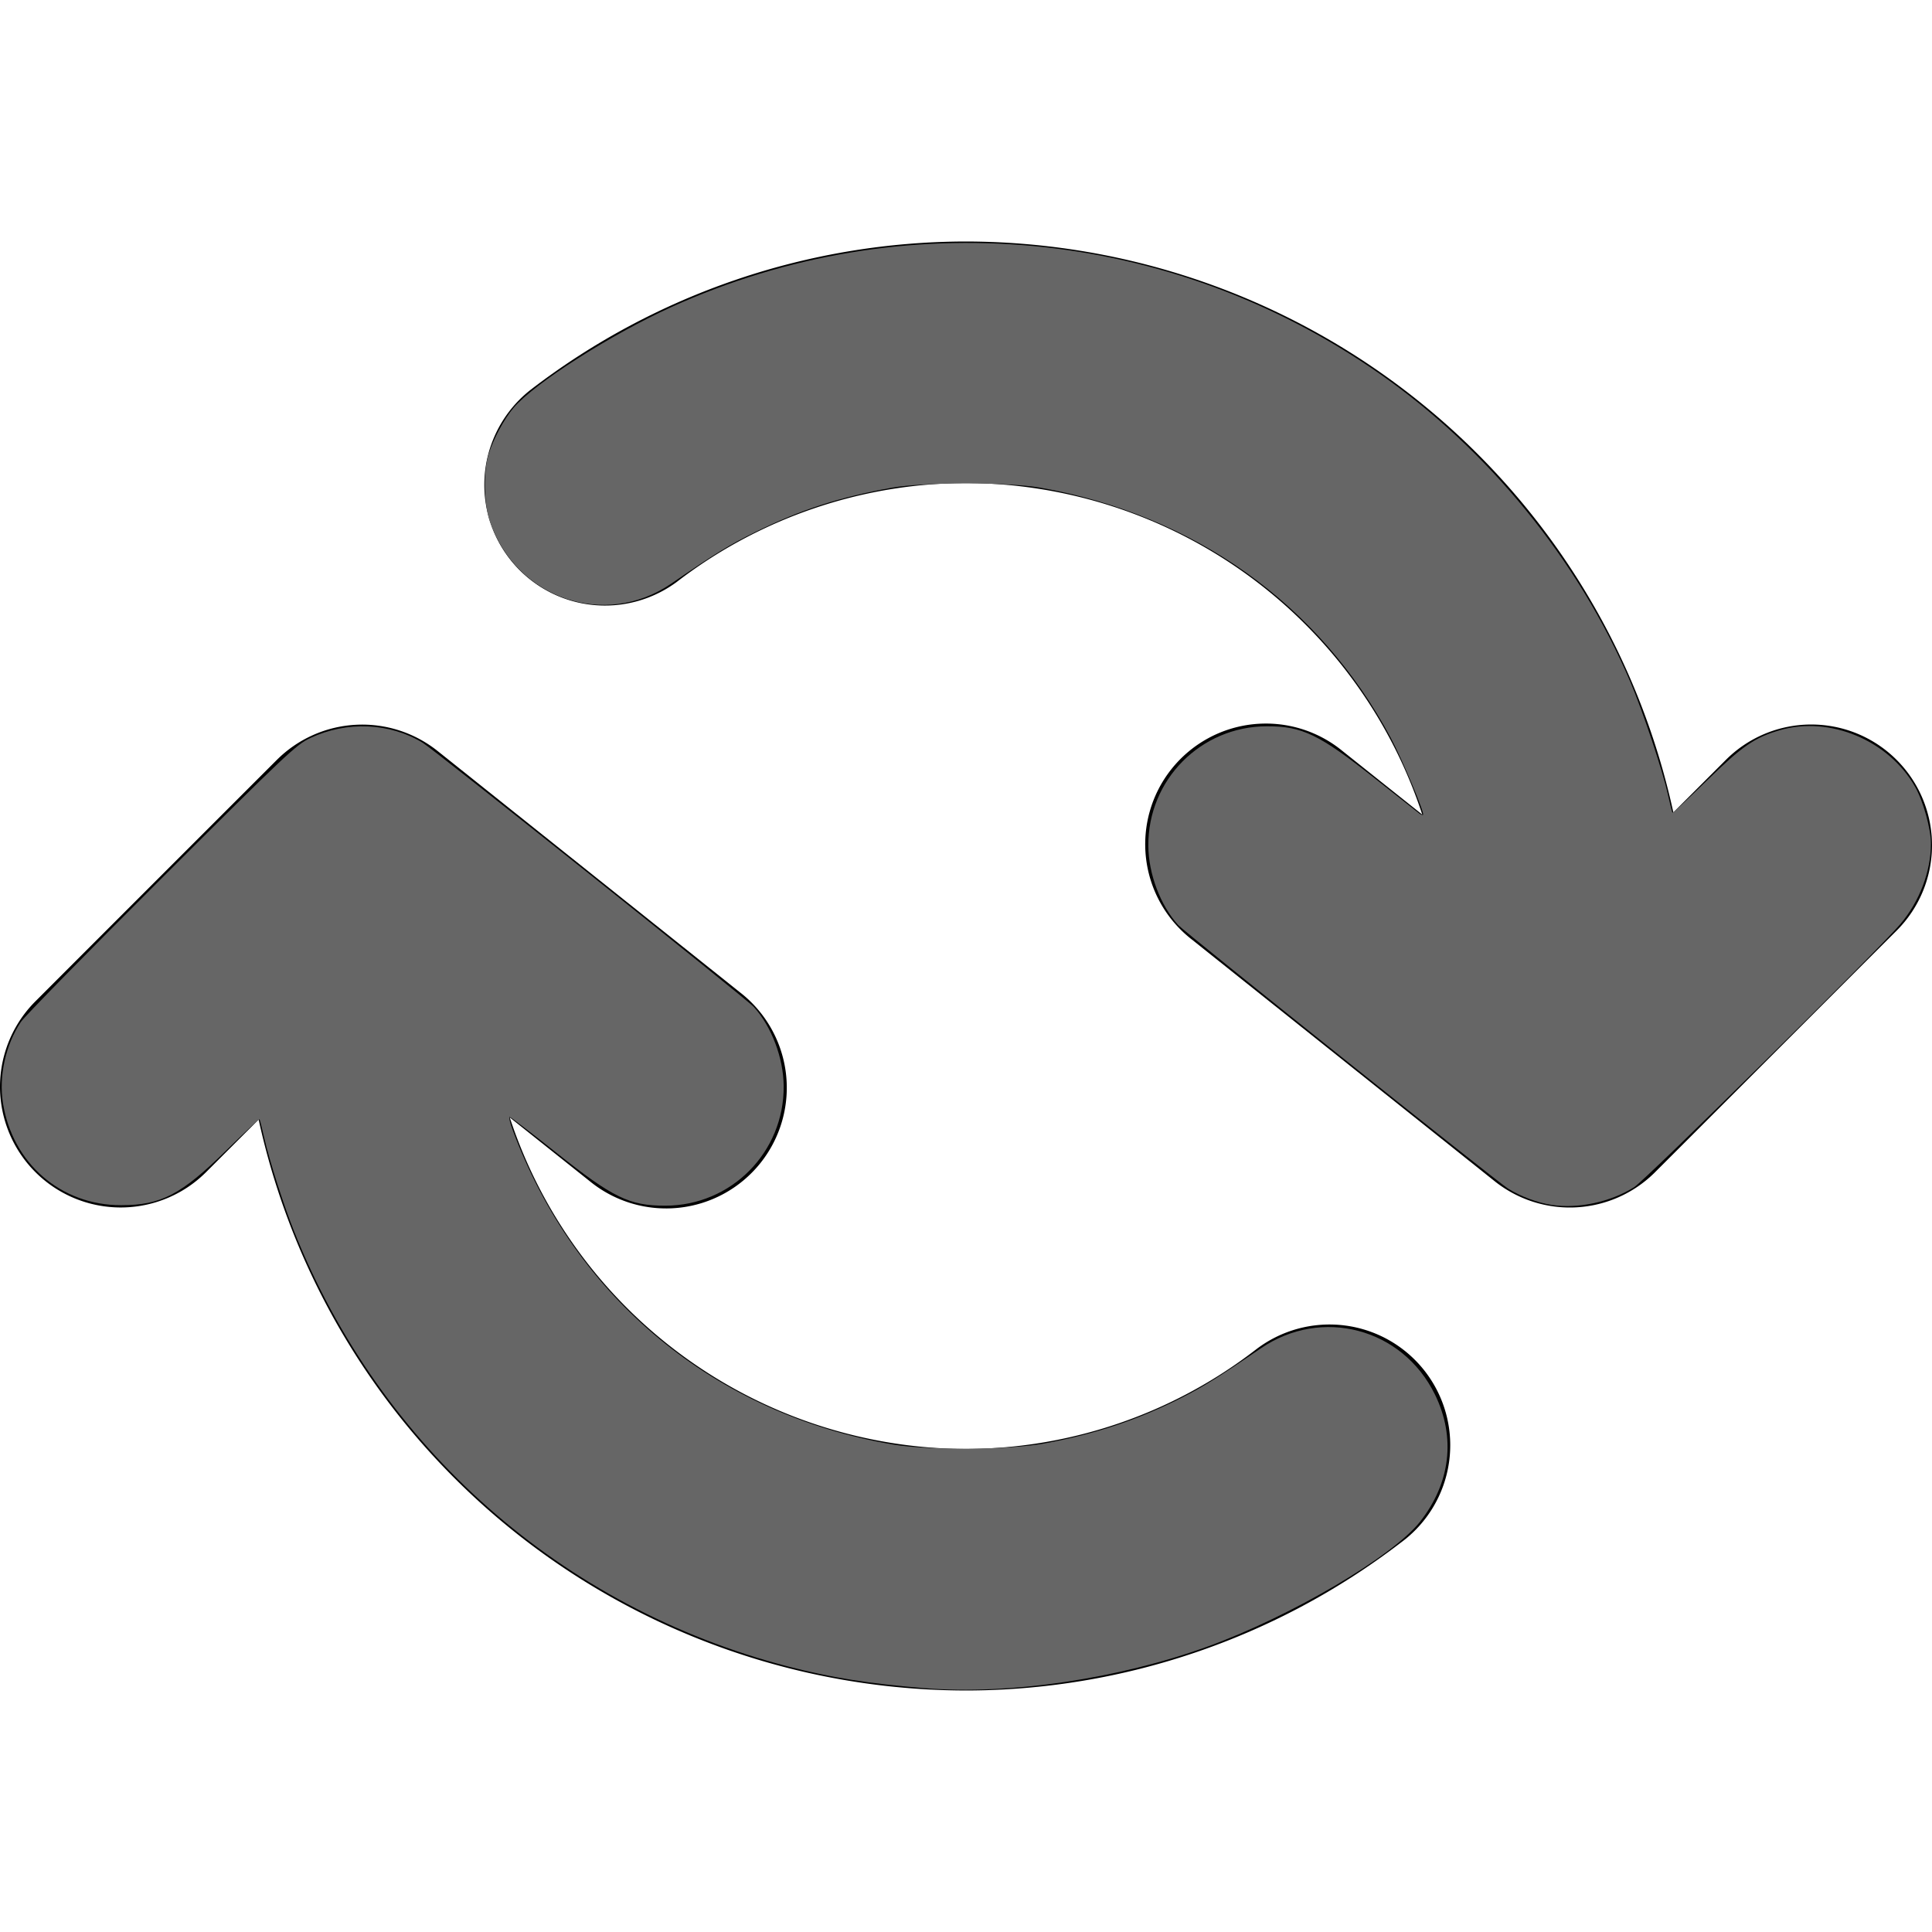<?xml version="1.0" encoding="UTF-8" standalone="no"?>
<!-- Uploaded to: SVG Repo, www.svgrepo.com, Generator: SVG Repo Mixer Tools -->

<svg
   fill="#000000"
   width="800px"
   height="800px"
   viewBox="0 0 96 96"
   version="1.1"
   id="svg1182"
   sodipodi:docname="refresh-icon.svg"
   inkscape:version="1.2.2 (b0a84865, 2022-12-01)"
   xmlns:inkscape="http://www.inkscape.org/namespaces/inkscape"
   xmlns:sodipodi="http://sodipodi.sourceforge.net/DTD/sodipodi-0.dtd"
   xmlns="http://www.w3.org/2000/svg"
   xmlns:svg="http://www.w3.org/2000/svg">
  <defs
     id="defs1186" />
  <sodipodi:namedview
     id="namedview1184"
     pagecolor="#ffffff"
     bordercolor="#cccccc"
     borderopacity="1"
     inkscape:showpageshadow="0"
     inkscape:pageopacity="1"
     inkscape:pagecheckerboard="0"
     inkscape:deskcolor="#d1d1d1"
     showgrid="false"
     inkscape:zoom="1.09625"
     inkscape:cx="400"
     inkscape:cy="400.9122"
     inkscape:window-width="1390"
     inkscape:window-height="1027"
     inkscape:window-x="0"
     inkscape:window-y="25"
     inkscape:window-maximized="0"
     inkscape:current-layer="svg1182" />
  <title
     id="title1174" />
  <g
     id="g1180">
    <path
       d="M94.242,37.758a5.998,5.998,0,0,0-8.484,0l-2.61,2.61A36.035,36.035,0,0,0,48,12a35.55,35.55,0,0,0-21.621,7.359,5.998,5.998,0,0,0,7.242,9.562A23.668,23.668,0,0,1,48,24,23.957,23.957,0,0,1,70.673,40.477l-3.97-3.164a5.996,5.996,0,1,0-7.476,9.375l15.035,12a5.99,5.99,0,0,0,7.98-.445l12-12A5.998,5.998,0,0,0,94.242,37.758Z"
       id="path1176" />
    <path
       d="M62.379,67.078A23.668,23.668,0,0,1,48,72,23.957,23.957,0,0,1,25.327,55.523l3.97,3.164a5.996,5.996,0,1,0,7.476-9.375l-15.035-12a6.007,6.007,0,0,0-7.98.445l-12,12a5.999,5.999,0,0,0,8.484,8.484l2.61-2.61A36.035,36.035,0,0,0,48,84a35.55,35.55,0,0,0,21.621-7.359,5.998,5.998,0,1,0-7.242-9.562Z"
       id="path1178" />
  </g>
  <path
     style="fill:#666666;stroke-width:0.912"
     d="m 383.124,699.057 c -23.327,-1.883 -39.028,-4.378 -57.013,-9.06 -93.437,-24.325 -168.477,-90.464 -204.311,-180.076 -4.36,-10.904 -10.218,-29.24 -12.386,-38.769 -0.913,-4.014 -1.786,-7.466 -1.94,-7.673 -0.154,-0.206 -6.337,5.566 -13.74,12.827 -18.785,18.424 -27.01,22.718 -43.563,22.74 -24.981,0.032 -45.075,-17.38 -48.97,-42.436 -1.725,-11.099 1.148,-24.022 7.436,-33.444 1.471,-2.205 27.633,-28.897 58.137,-59.317 51.814,-51.67 55.872,-55.501 61.709,-58.242 15.139,-7.111 32.879,-6.364 46.551,1.961 5.024,3.059 134.022,105.983 137.103,109.391 7.371,8.152 12.276,21.142 12.369,32.758 0.219,27.357 -21.701,49.507 -49.021,49.534 -14.855,0.015 -21.632,-3.281 -45.106,-21.938 -10.259,-8.154 -18.976,-14.825 -19.371,-14.825 -0.395,0 0.153,2.36 1.219,5.245 25.801,69.812 84.049,118.014 157.591,130.41 14.791,2.493 47.804,2.266 62.566,-0.43 21.085,-3.851 38.911,-9.795 57.116,-19.046 8.776,-4.46 15.441,-8.622 32.557,-20.331 25.204,-17.242 58.649,-8.389 72.113,19.088 8.71,17.775 6.474,36.694 -6.238,52.776 -11.353,14.363 -53.633,39.18 -87.923,51.609 -36.886,13.37 -82.166,20.052 -116.884,17.249 z"
     id="path3297"
     transform="scale(0.12)" />
  <path
     style="fill:#666666;stroke-width:0.912"
     d="m 642.589,498.94 c -5.941,-0.902 -13.037,-3.557 -18.173,-6.799 -4.756,-3.002 -133.95,-106.223 -136.552,-109.099 -7.369,-8.147 -12.276,-21.141 -12.369,-32.757 -0.219,-27.318 21.687,-49.461 49.021,-49.55 14.669,-0.048 21.629,3.304 44.698,21.524 9.532,7.529 17.855,14.1 18.494,14.602 0.639,0.502 1.34,0.736 1.557,0.518 0.708,-0.708 -8.622,-22.909 -13.361,-31.792 -29.556,-55.407 -81.612,-92.535 -145.384,-103.692 -13.061,-2.285 -48.299,-2.267 -61.078,0.032 -21.931,3.945 -37.804,9.082 -56.556,18.305 -10.707,5.266 -16.53,8.838 -34.941,21.433 -27.455,18.781 -64.073,6.285 -75.074,-25.621 -2.524,-7.32 -2.798,-20.733 -0.57,-27.921 1.959,-6.321 6.493,-14.737 10.394,-19.295 8.72,-10.187 40.415,-30.406 65.406,-41.723 95.836,-43.398 206.14,-33.028 293.024,27.548 45.074,31.426 82.479,77.371 103.943,127.672 5.121,12.001 13.262,36.371 15.541,46.522 0.901,4.014 1.761,7.463 1.911,7.664 0.15,0.202 6.539,-5.75 14.198,-13.227 14.714,-14.363 19.853,-17.911 30.342,-20.944 20.664,-5.977 45.025,4.235 55.938,23.448 3.367,5.929 6.548,17.373 6.548,23.561 0,11.565 -4.751,24.02 -12.743,33.409 -9.302,10.927 -105.366,105.835 -110.163,108.837 -9.79,6.127 -23.12,9.002 -34.049,7.343 z"
     id="path3299"
     transform="scale(0.12)" />
</svg>
